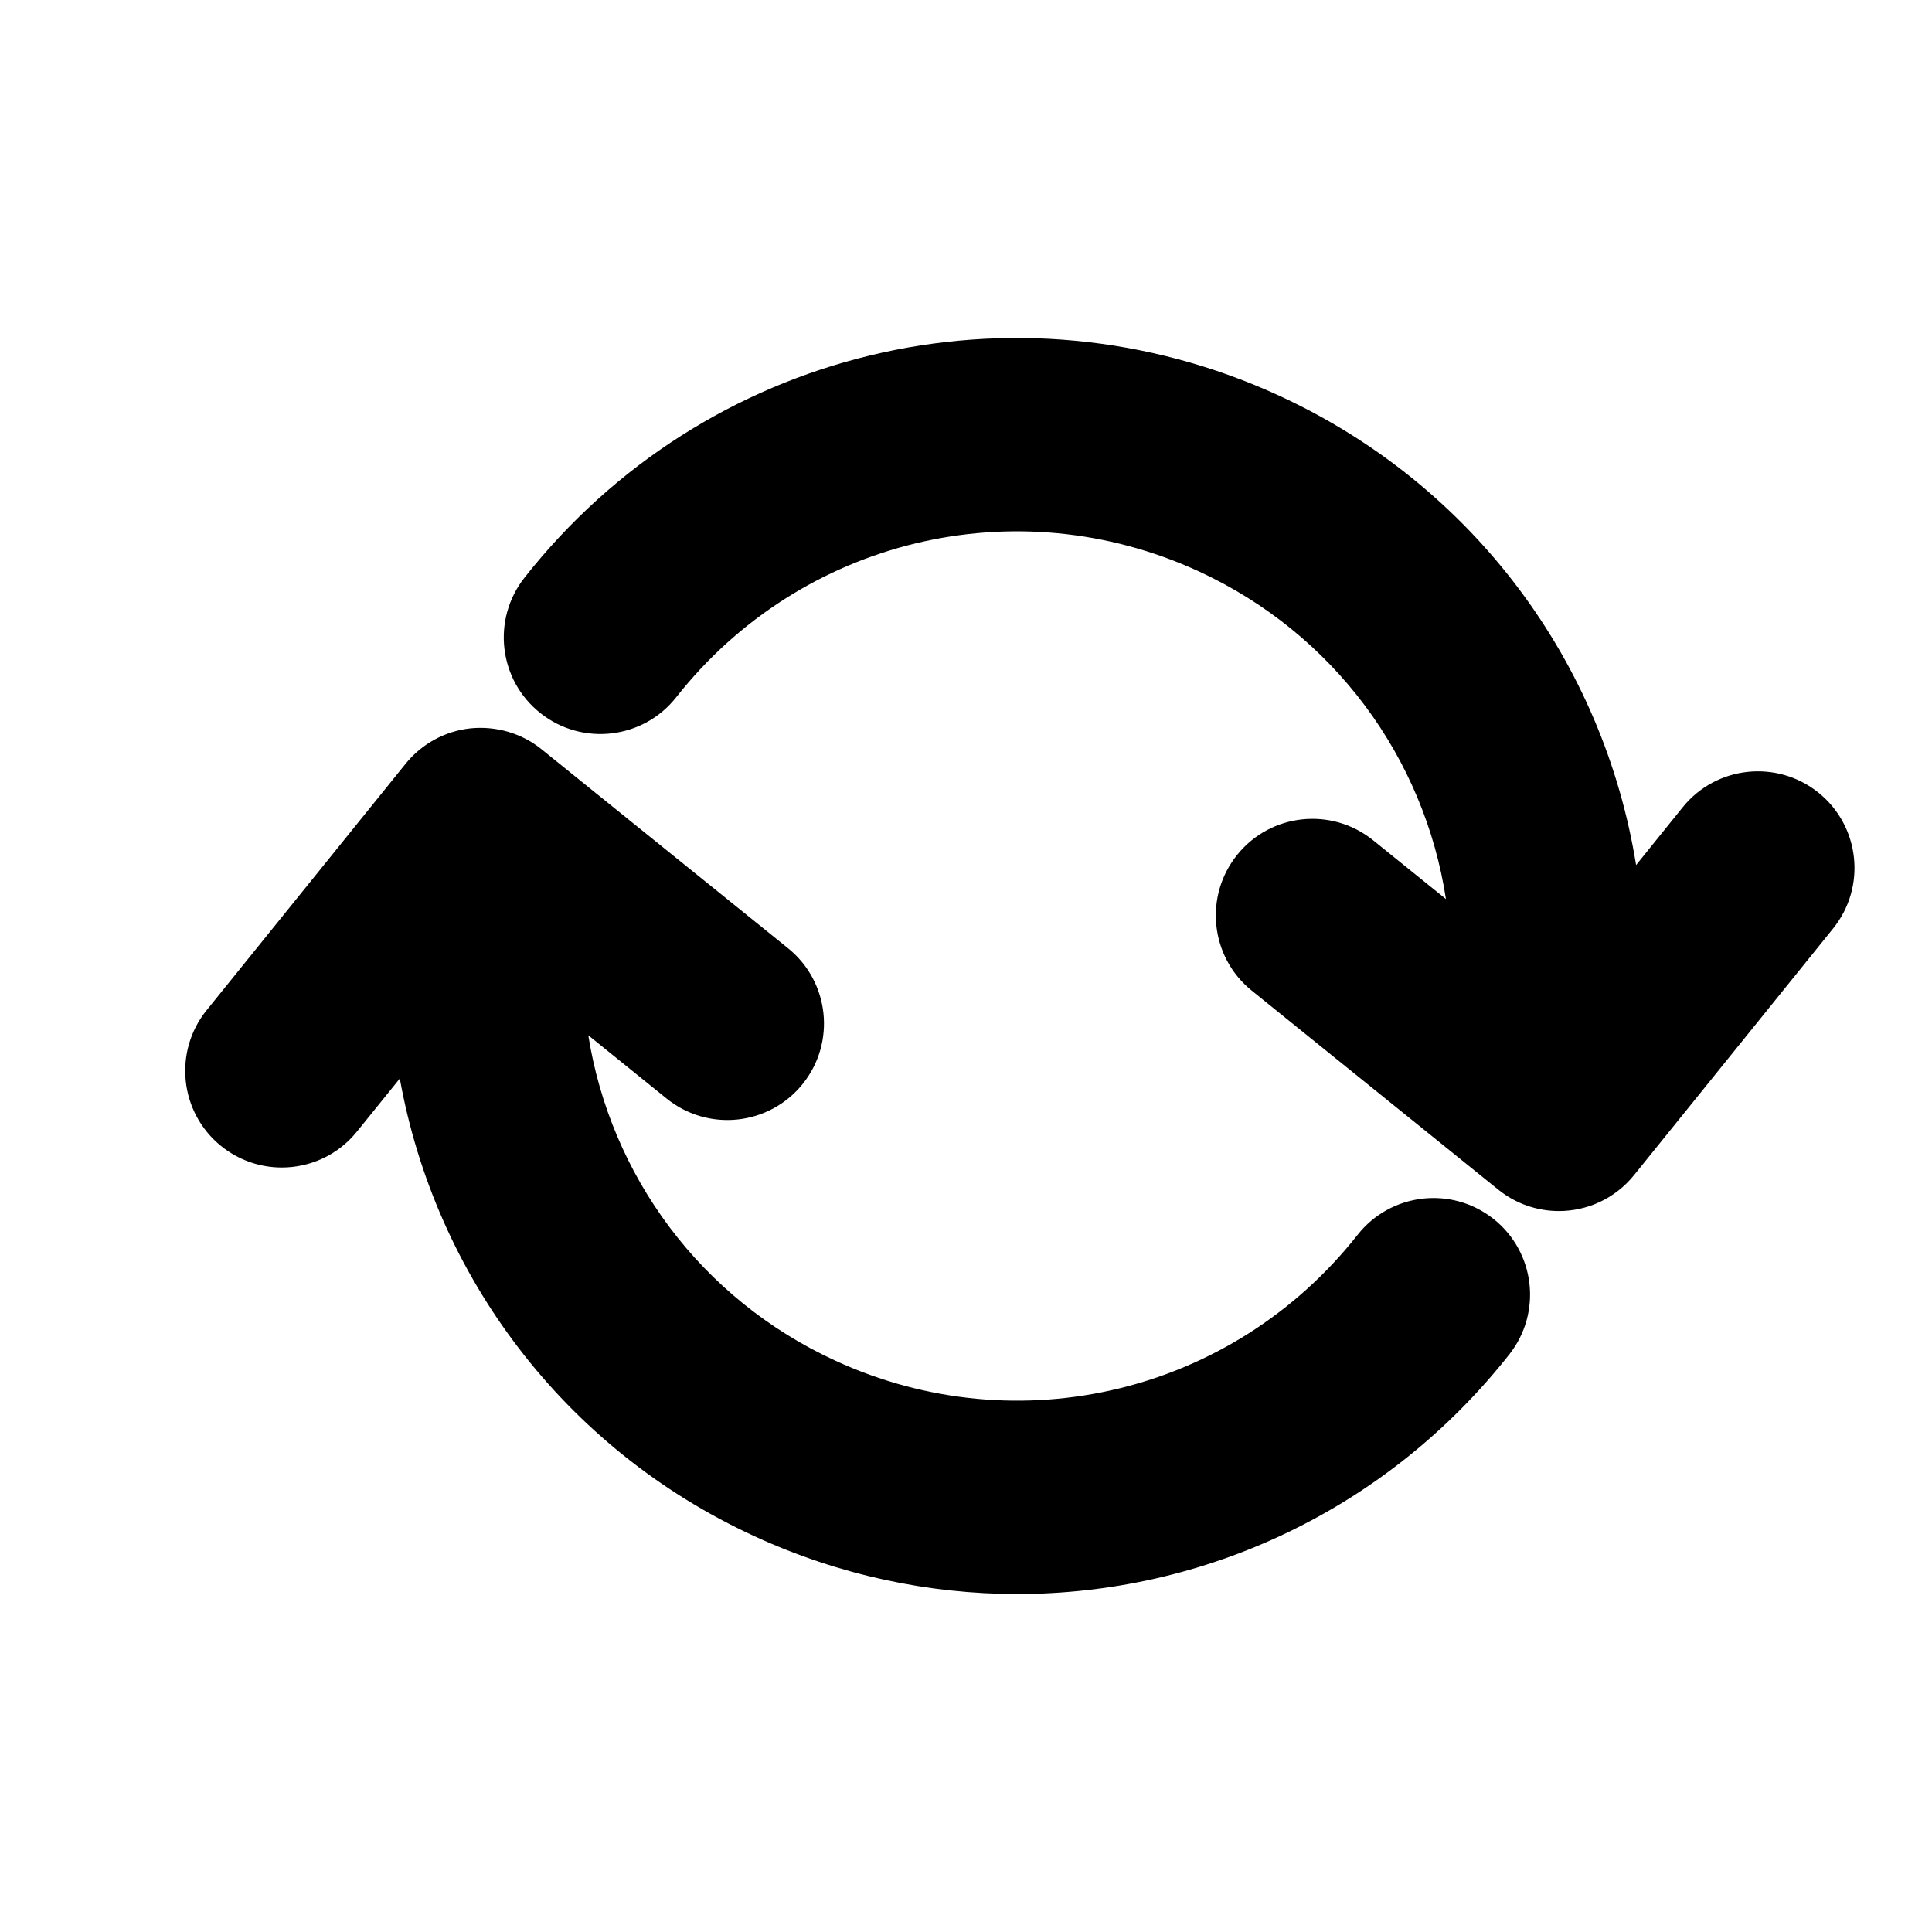 <?xml version="1.0" encoding="utf-8"?>
<!-- Generator: Adobe Illustrator 16.0.0, SVG Export Plug-In . SVG Version: 6.00 Build 0)  -->
<!DOCTYPE svg PUBLIC "-//W3C//DTD SVG 1.1//EN" "http://www.w3.org/Graphics/SVG/1.1/DTD/svg11.dtd">
<svg version="1.1" id="Layer_1" xmlns="http://www.w3.org/2000/svg" xmlns:xlink="http://www.w3.org/1999/xlink" x="0px" y="0px"
	 width="50px" height="50px" viewBox="-175.5 314.5 50 50" enable-background="new -175.5 314.5 50 50" xml:space="preserve">
<path d="M-128.061,338.532l-5.15,6.38c-0.494,0.612-1.217,0.93-1.945,0.93c-0.553,0-1.107-0.182-1.57-0.555l-6.379-5.15
	c-1.074-0.867-1.242-2.441-0.375-3.516c0.867-1.075,2.441-1.241,3.516-0.375l1.885,1.522c-0.559-3.645-2.891-6.867-6.402-8.484
	c-4.732-2.175-10.289-0.837-13.518,3.26c-0.854,1.085-2.428,1.27-3.51,0.416c-1.086-0.854-1.271-2.427-0.416-3.512
	c4.662-5.916,12.695-7.851,19.533-4.706c5.039,2.32,8.395,6.928,9.234,12.146l1.207-1.497c0.867-1.074,2.441-1.241,3.516-0.375
	C-127.361,335.884-127.193,337.458-128.061,338.532z M-136.854,346.041c-1.086-0.854-2.656-0.668-3.512,0.417
	c-3.227,4.095-8.783,5.434-13.516,3.256c-3.494-1.605-5.818-4.802-6.393-8.421l2.029,1.639c1.074,0.865,2.646,0.7,3.516-0.375
	c0.867-1.074,0.699-2.648-0.375-3.516l-6.381-5.151c-0.514-0.416-1.172-0.605-1.834-0.541c-0.66,0.07-1.264,0.4-1.682,0.916
	l-5.15,6.379c-0.867,1.074-0.699,2.648,0.375,3.516c0.463,0.373,1.018,0.555,1.57,0.555c0.729,0,1.451-0.317,1.945-0.93l1.109-1.373
	c0.916,5.095,4.236,9.571,9.18,11.846c2.193,1.009,4.51,1.495,6.799,1.495c4.846,0,9.566-2.182,12.734-6.2
	C-135.584,348.468-135.77,346.896-136.854,346.041z"/>
</svg>

